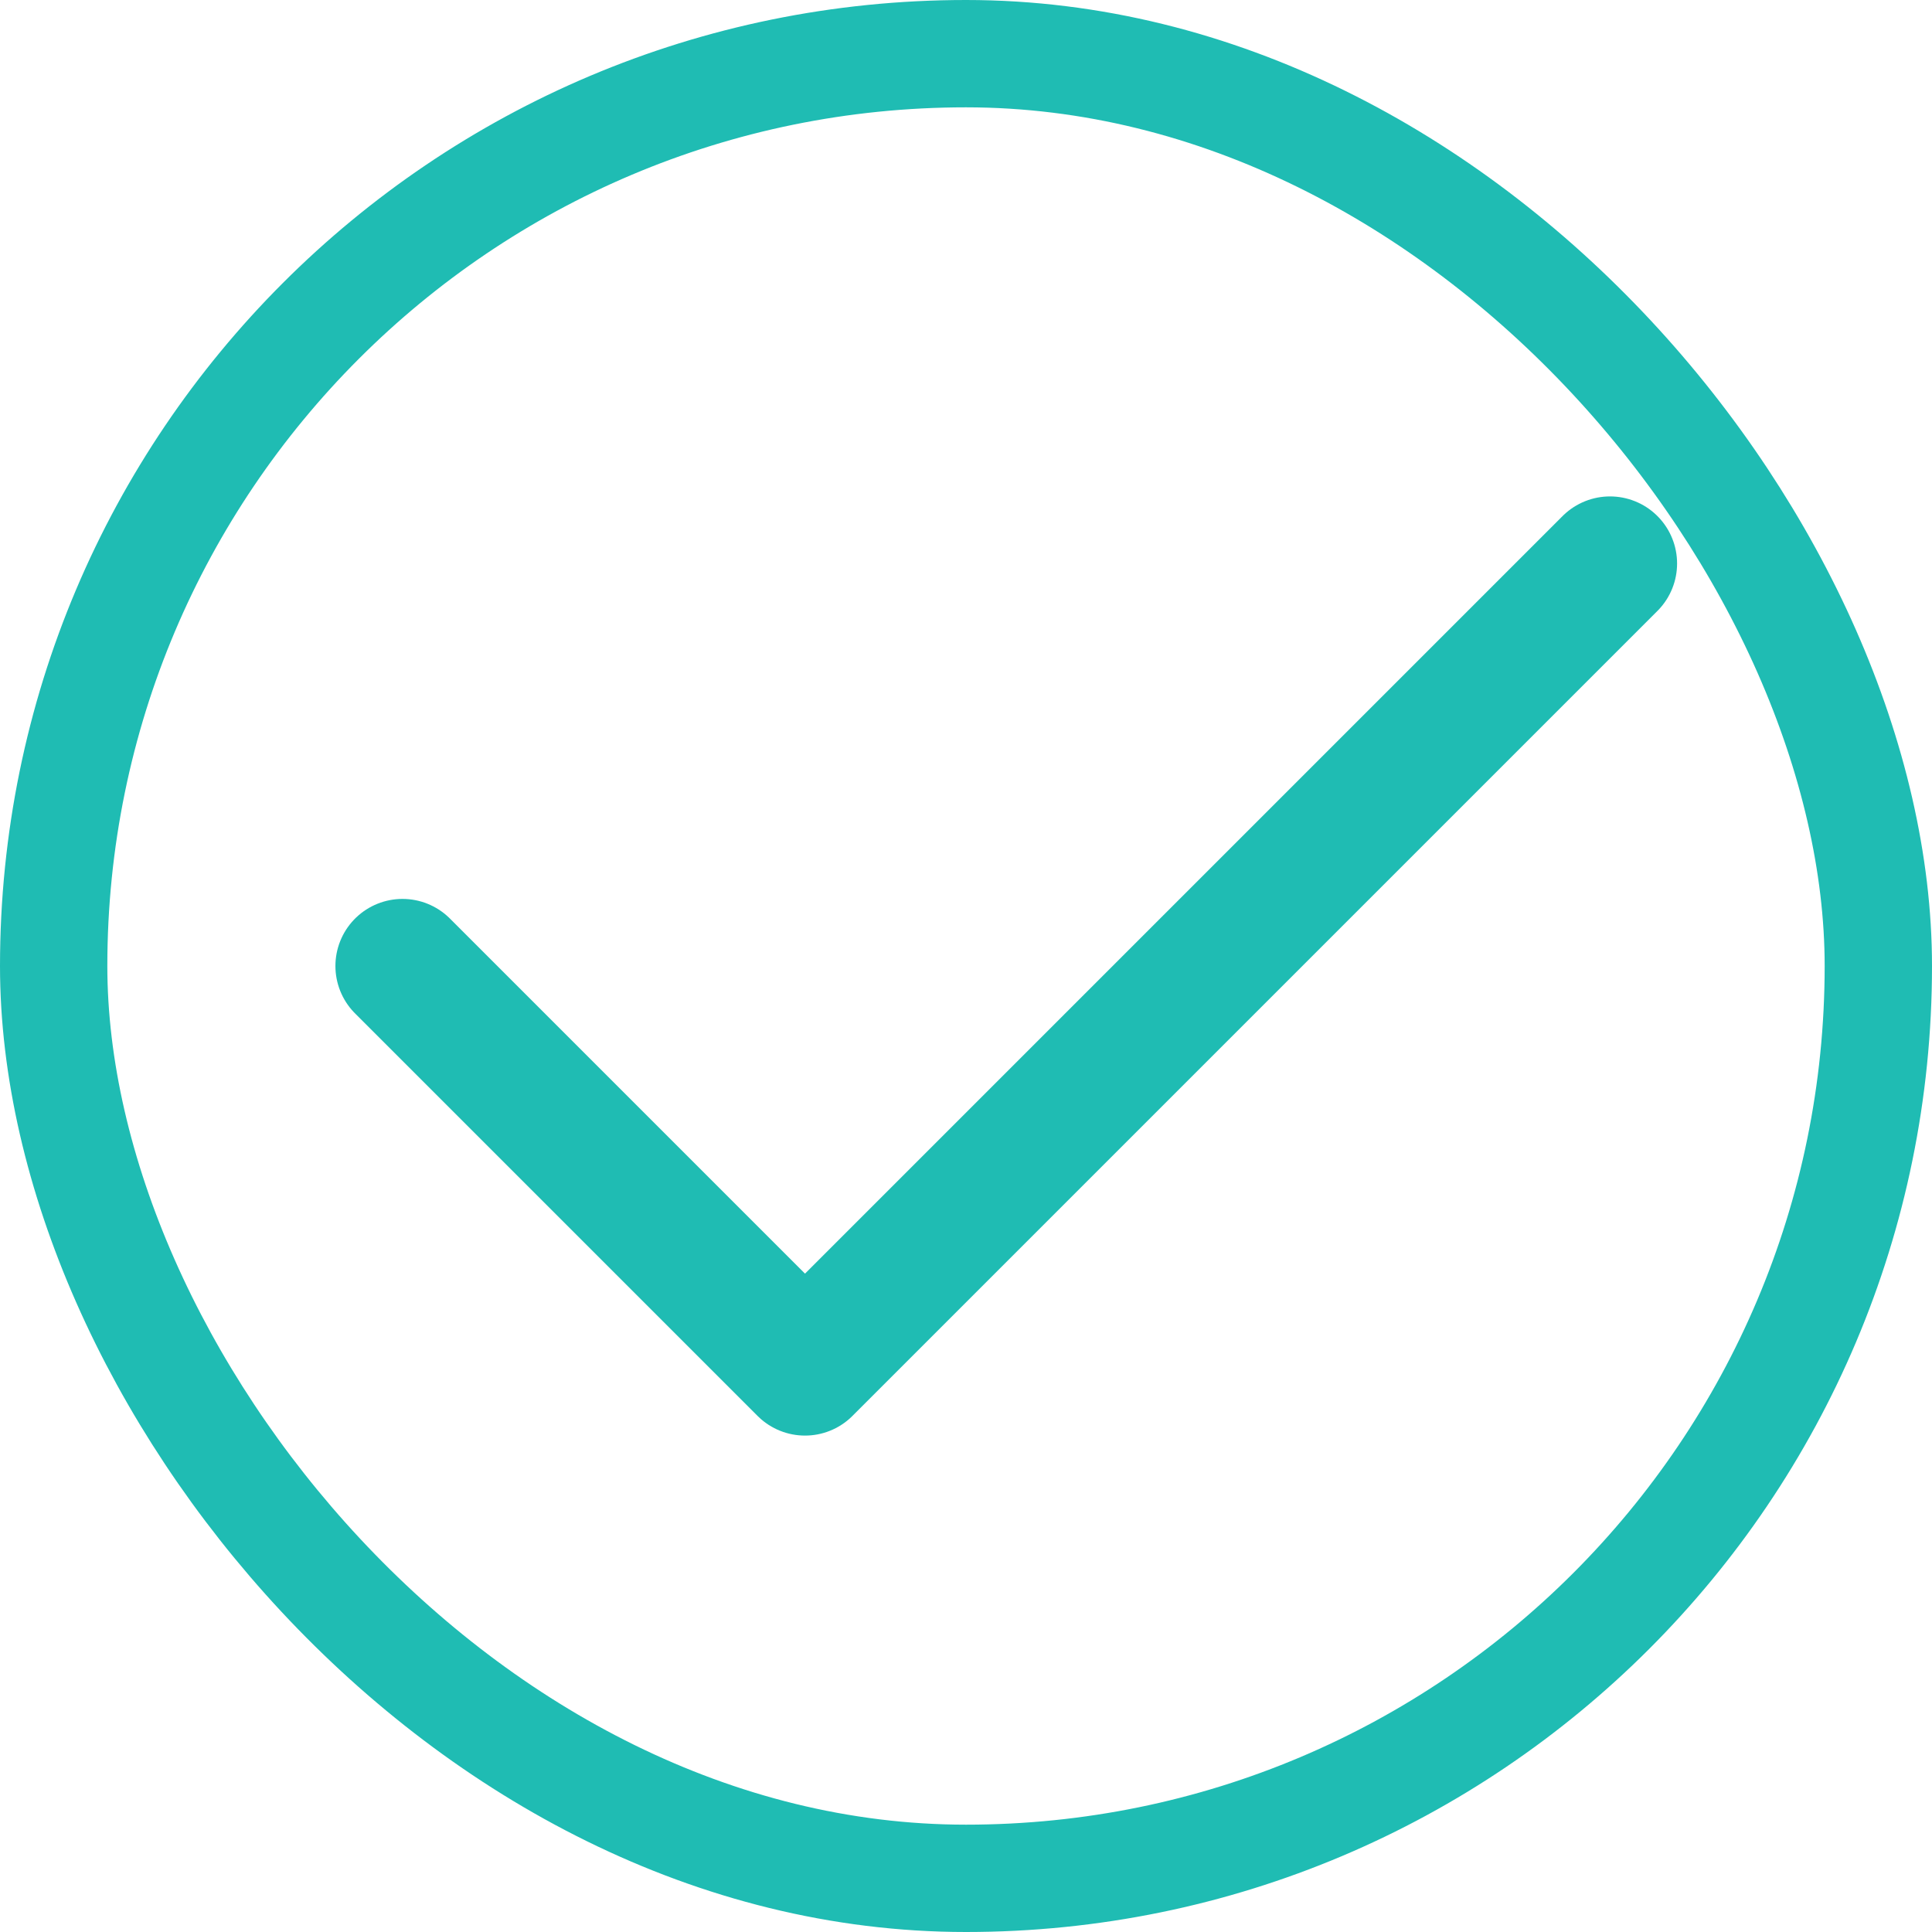 <svg width="18" height="18" viewBox="0 0 18 18" fill="none" xmlns="http://www.w3.org/2000/svg">
<g id="icon / check">
<rect x="0.5" y="0.5" width="17" height="17" rx="8.5" stroke="#1FBCB3"/>
<path id="Vector" d="M15 5.25L7.5 12.75L3.75 9" stroke="#1FBCB3" stroke-width="1.25" stroke-linecap="round" stroke-linejoin="round"/>
</g>
</svg>
